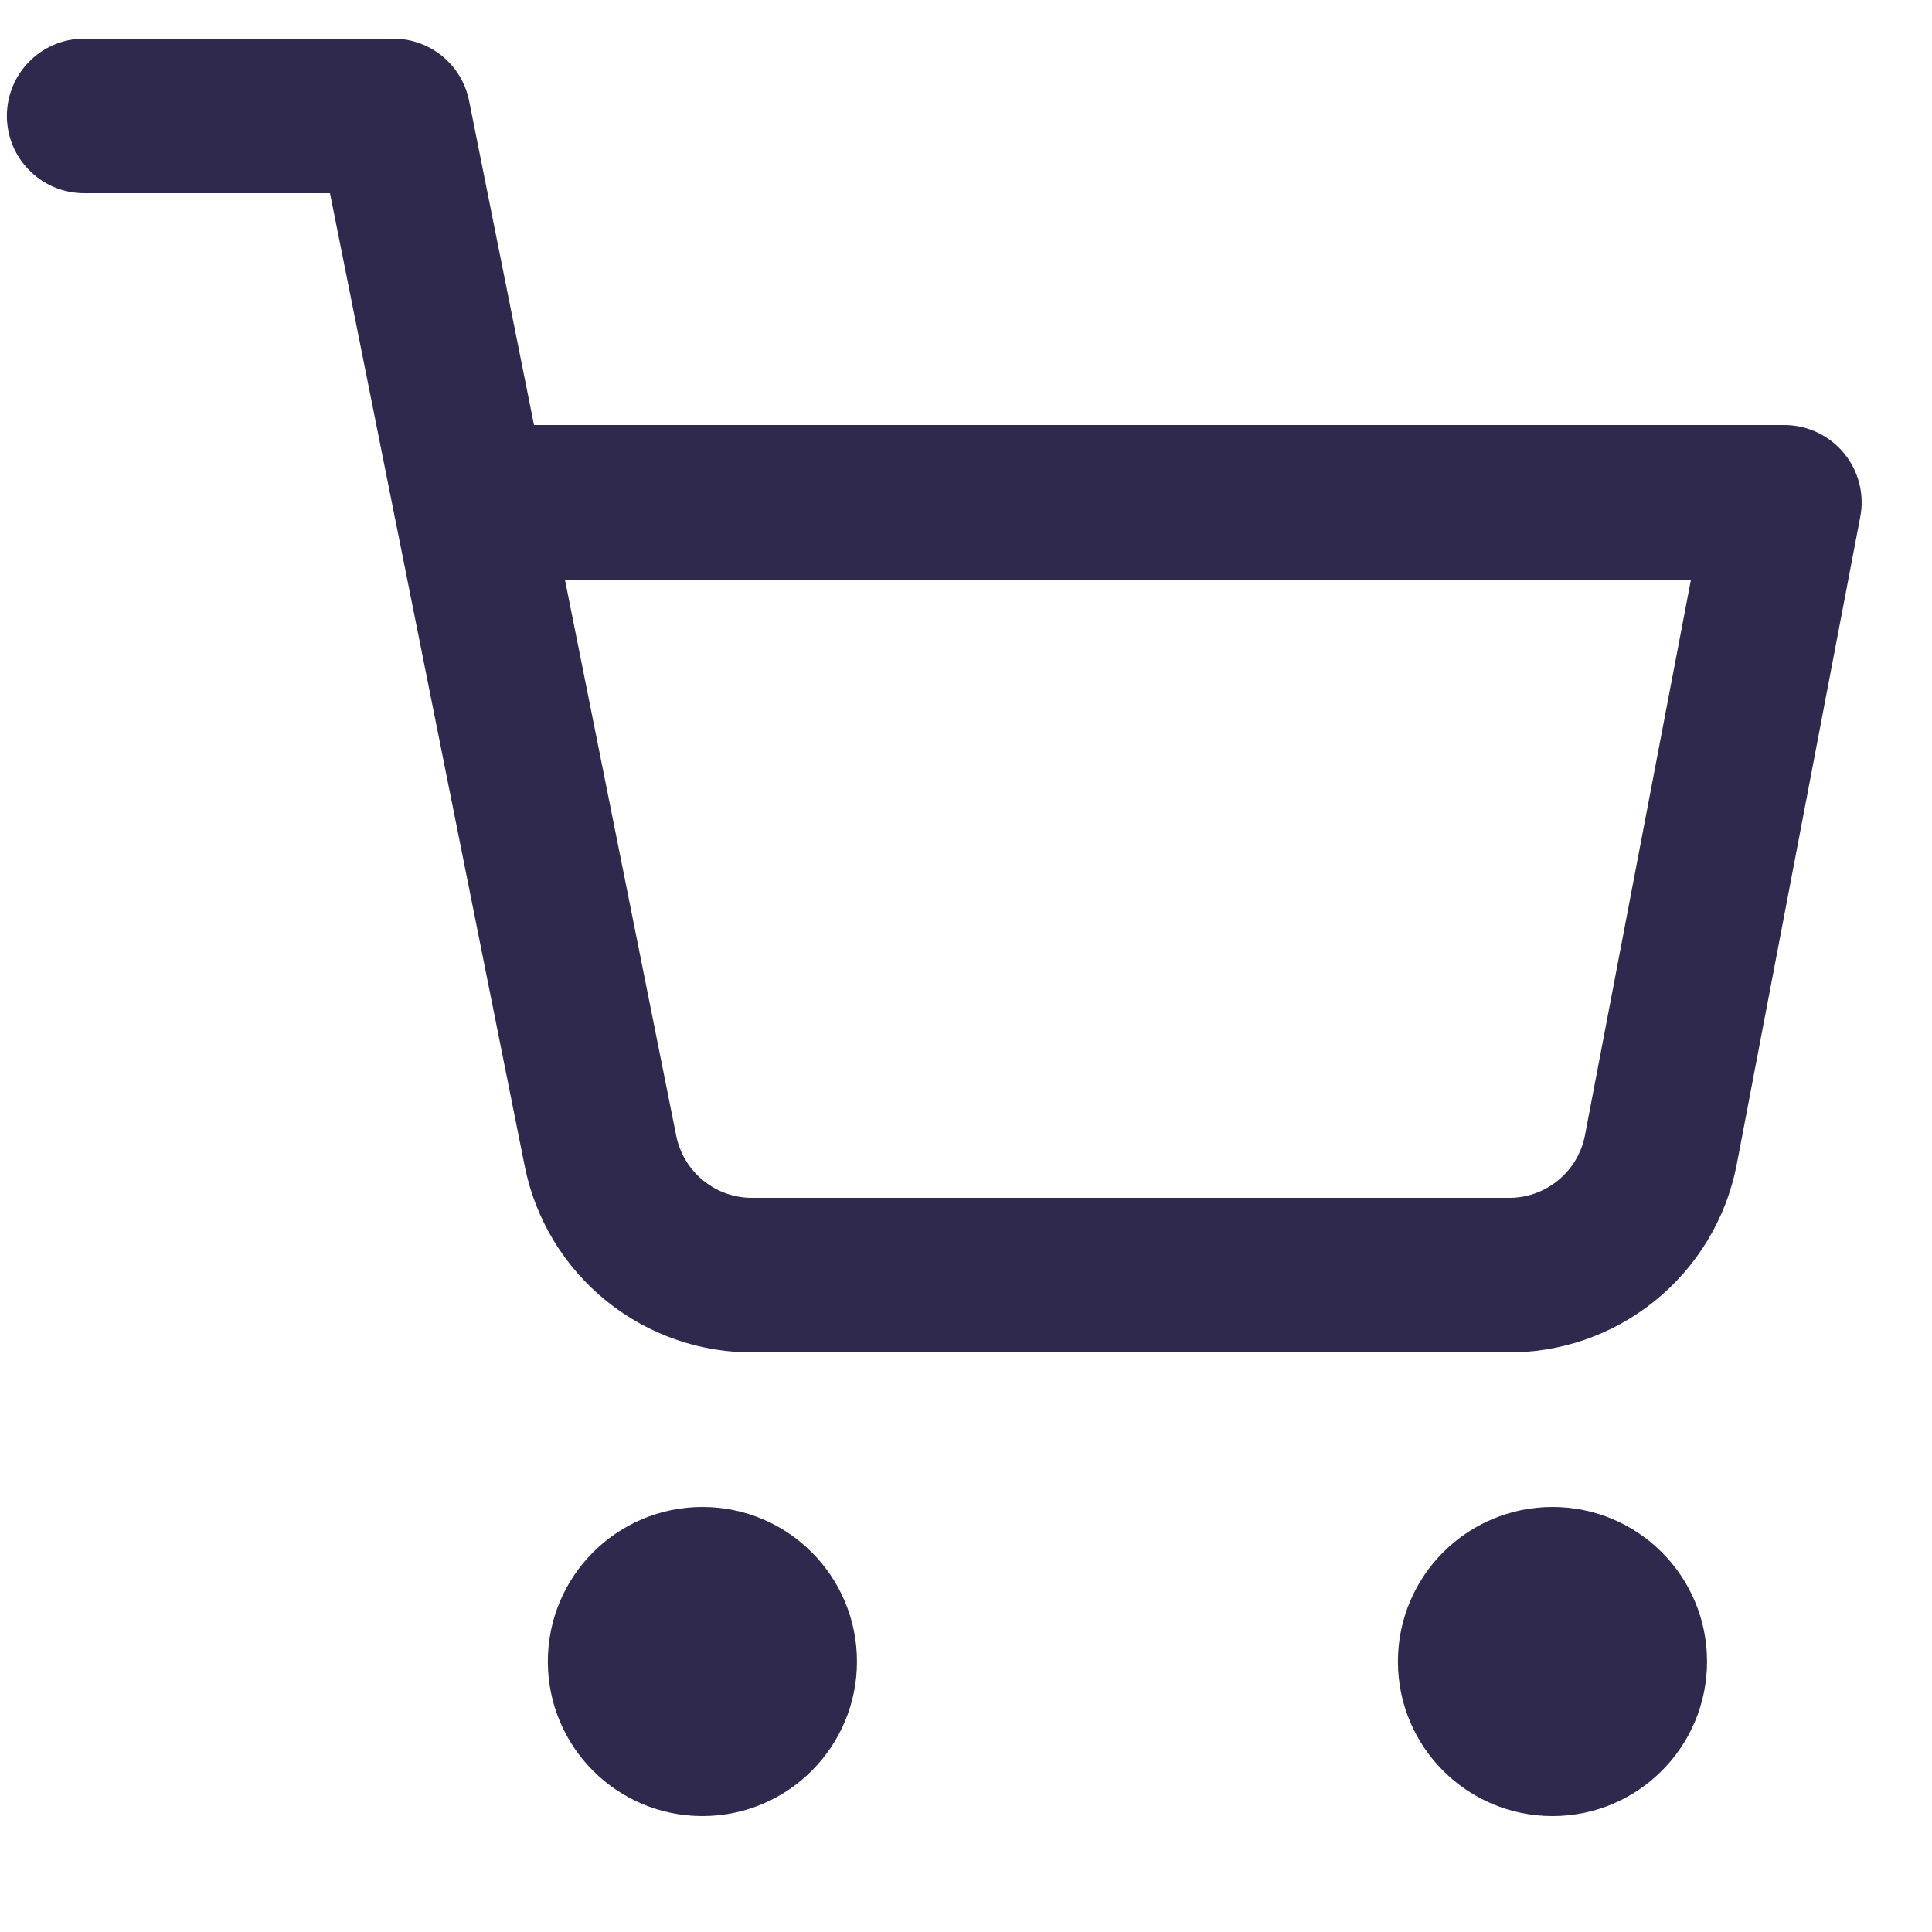 <svg width="25" height="25" viewBox="0 0 25 25" fill="none" xmlns="http://www.w3.org/2000/svg">
    <g clip-path="url(#clip0_1208_142)">
        <path fill-rule="evenodd" clip-rule="evenodd" d="M7.089 21.5C7.089 20.395 7.985 19.5 9.089 19.5C10.194 19.5 11.089 20.395 11.089 21.5C11.089 22.605 10.194 23.5 9.089 23.5C7.985 23.5 7.089 22.605 7.089 21.5Z" fill="#2F294D" />
        <path fill-rule="evenodd" clip-rule="evenodd" d="M18.089 21.5C18.089 20.395 18.985 19.5 20.089 19.5C21.194 19.5 22.089 20.395 22.089 21.5C22.089 22.605 21.194 23.5 20.089 23.5C18.985 23.5 18.089 22.605 18.089 21.5Z" fill="#2F294D" />
        <path fill-rule="evenodd" clip-rule="evenodd" d="M0.089 1.5C0.089 0.948 0.537 0.5 1.089 0.5H5.089C5.566 0.5 5.976 0.836 6.07 1.304L6.91 5.5H23.089C23.387 5.5 23.67 5.633 23.86 5.863C24.05 6.092 24.128 6.395 24.072 6.687L22.47 15.085C22.333 15.775 21.957 16.396 21.409 16.837C20.863 17.277 20.181 17.511 19.481 17.5H9.778C9.078 17.511 8.396 17.277 7.85 16.837C7.302 16.396 6.926 15.776 6.789 15.086C6.789 15.085 6.789 15.086 6.789 15.086L5.118 6.739C5.111 6.712 5.106 6.684 5.101 6.655L4.27 2.5H1.089C0.537 2.5 0.089 2.052 0.089 1.5ZM7.31 7.5L8.75 14.695C8.796 14.925 8.921 15.132 9.104 15.279C9.287 15.427 9.516 15.505 9.75 15.5L9.769 15.5H19.489L19.509 15.5C19.743 15.505 19.972 15.427 20.155 15.279C20.337 15.133 20.462 14.927 20.508 14.698L21.881 7.5H7.31Z" fill="#2F294D" />
    </g>
    <defs>
        <clipPath id="clip0_1208_142">
            <rect width="24" height="24" fill="white" transform="translate(0.089 0.5)" />
        </clipPath>
    </defs>
</svg>
    